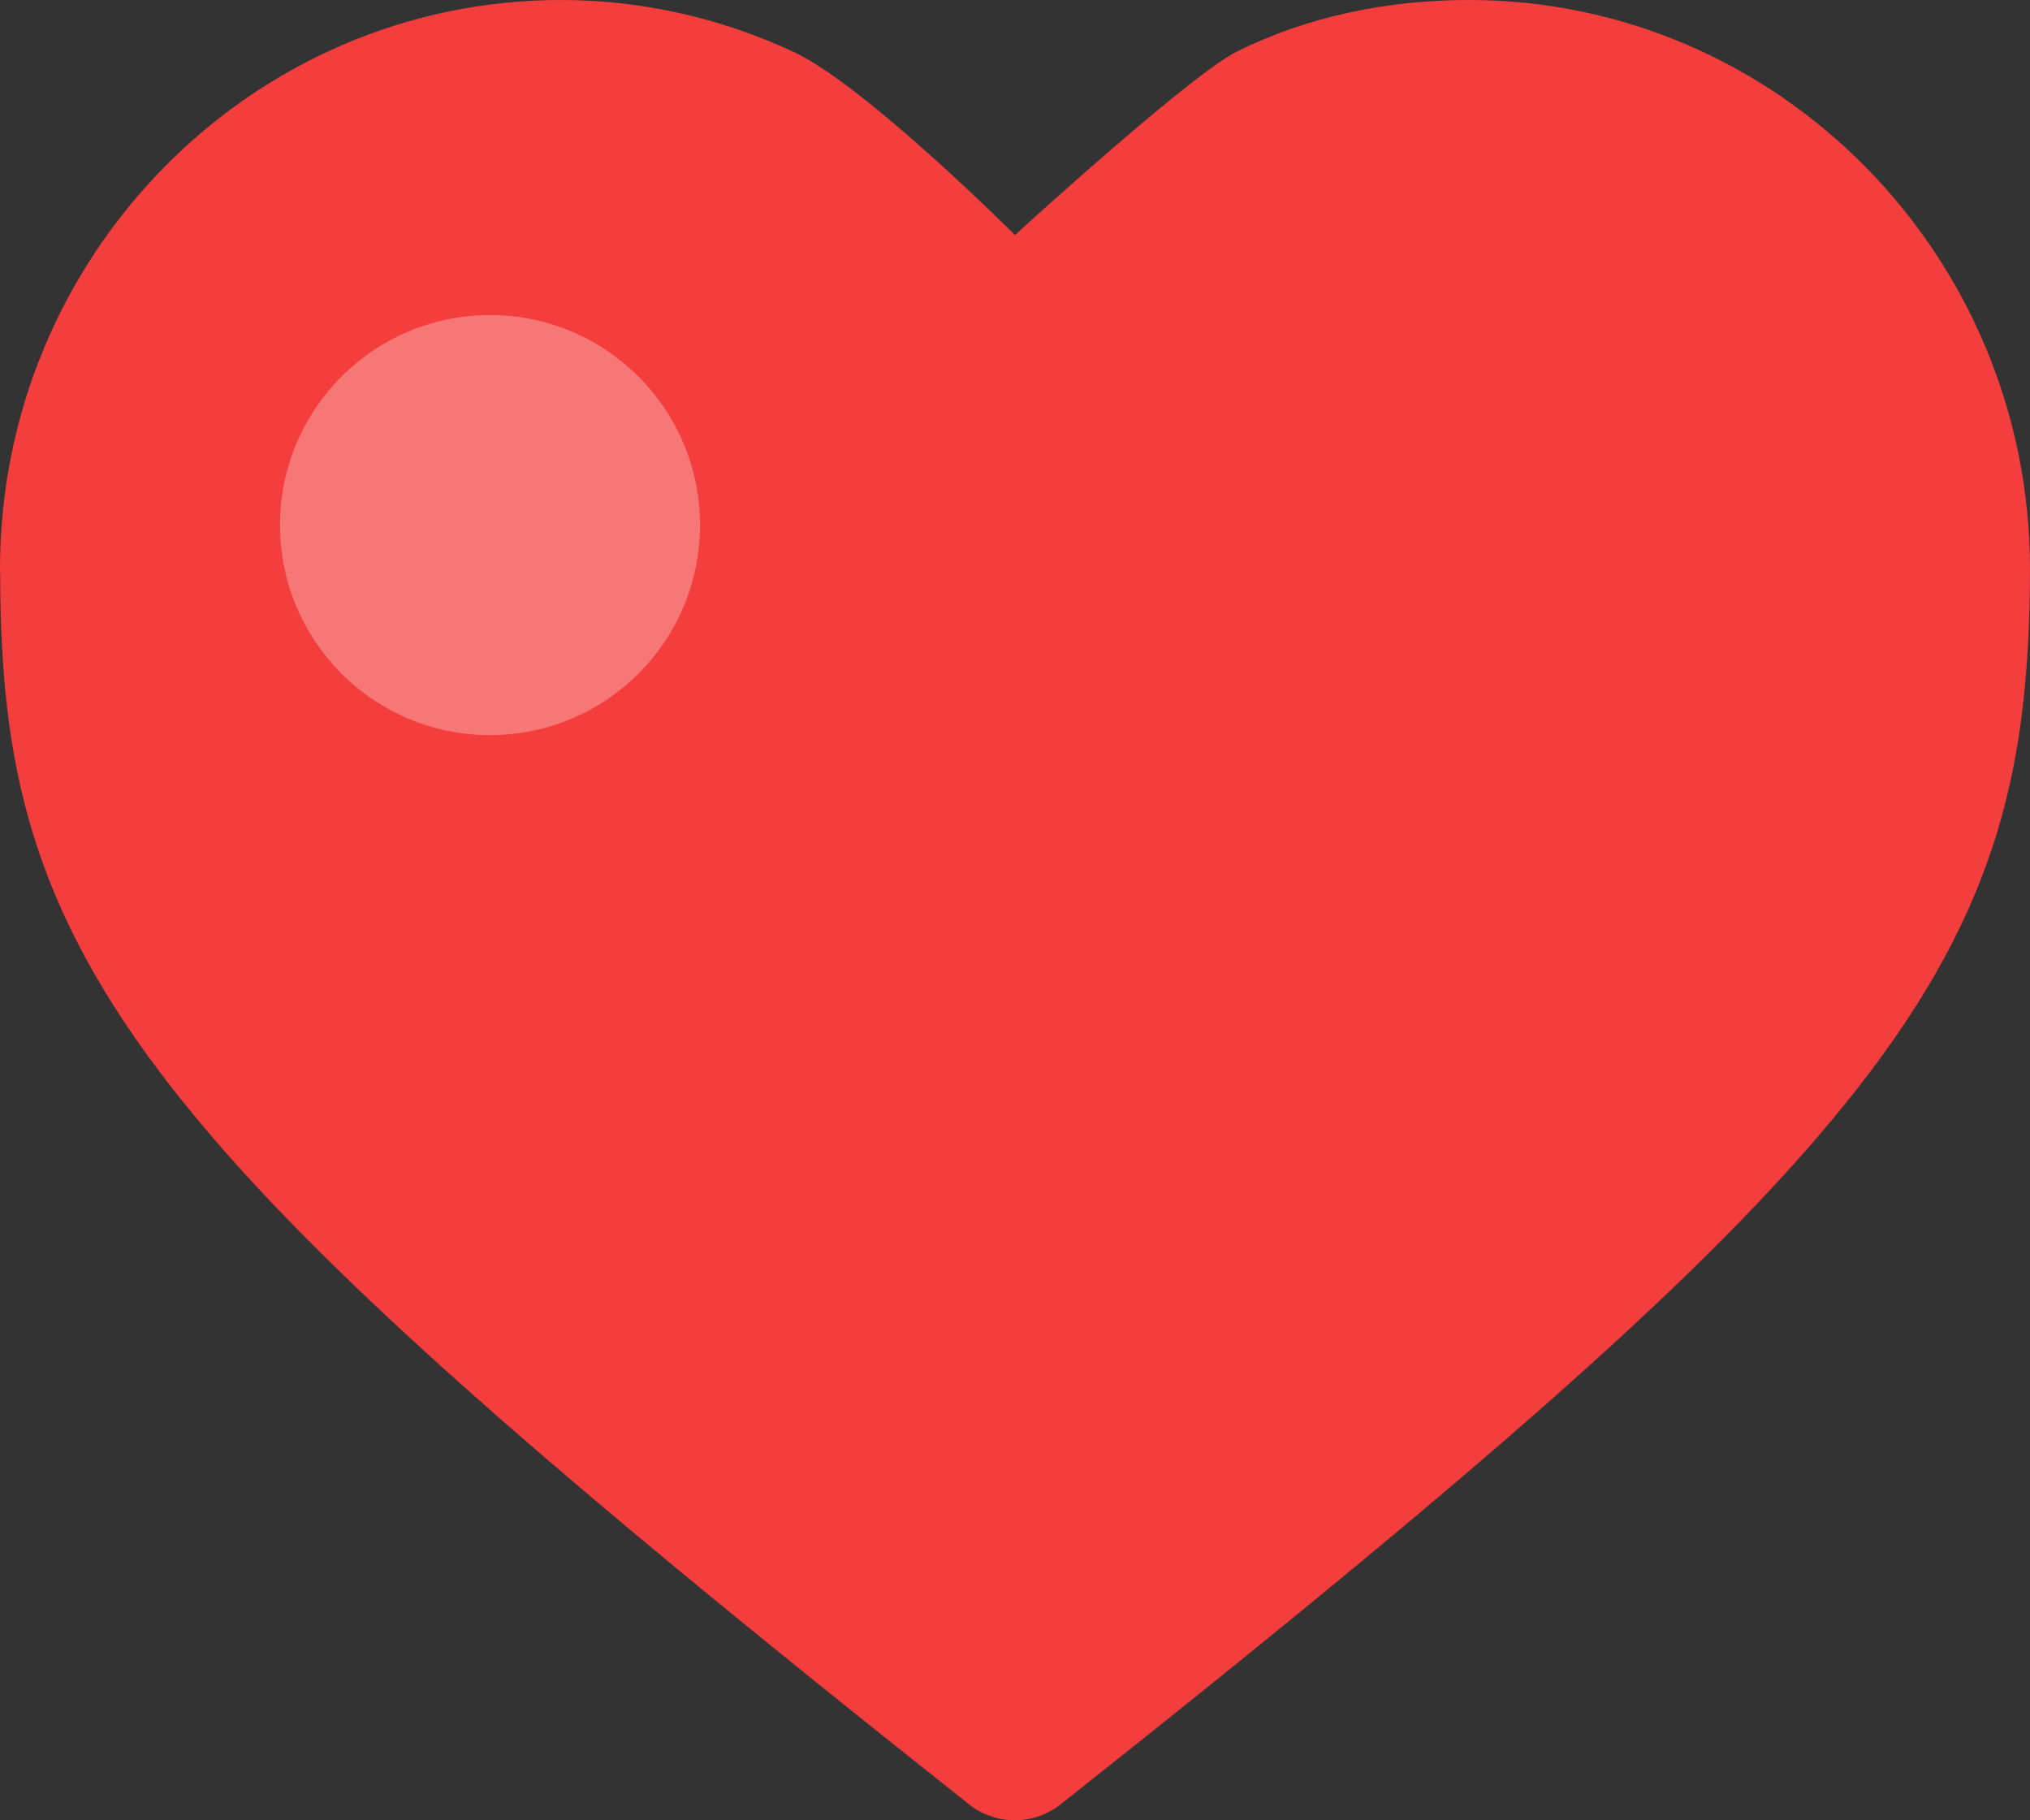 <?xml version="1.0" encoding="UTF-8"?><svg width="58px" height="52px" viewBox="0 0 58 52" version="1.1" xmlns="http://www.w3.org/2000/svg" xmlns:xlink="http://www.w3.org/1999/xlink"><rect x="0" y="0" width="58" height="52" fill="#333333" stroke="none"/><defs><path d="M28.999,6.714 C28.999,6.714 33.986,2.15 35.329,1.479 C37.348,0.471 39.639,0 41.968,0 C50.807,0 58,7.292 58,16.256 C57.983,21.746 57.159,25.877 53.059,31.105 C49.411,35.762 43.249,41.295 30.336,51.518 C30.179,51.647 30,51.756 29.808,51.837 C29.551,51.944 29.274,52 28.994,52 C28.742,52 28.487,51.954 28.242,51.86 C28.018,51.774 27.816,51.655 27.639,51.505 C14.737,41.292 8.583,35.761 4.935,31.106 C0.839,25.879 0.016,21.75 0.005,16.412 C0.001,16.359 0,16.308 0,16.256 C0,7.292 7.191,0 16.03,0 C18.359,0 20.617,0.525 22.668,1.479 C24.72,2.433 28.999,6.714 28.999,6.714 Z" id="path-1"/></defs><g id="Page-1" stroke="none" stroke-width="1" fill="none" fill-rule="evenodd"><g id="health-empty"><g id="Group"><mask id="mask-2" fill="white"><use xlink:href="#path-1"/></mask><use id="Clip-2" fill="#F43D3D" xlink:href="#path-1"/><circle id="Oval-2" fill-opacity="0.3" fill="#FFFFFF" cx="14" cy="15" r="6"/></g></g></g></svg>